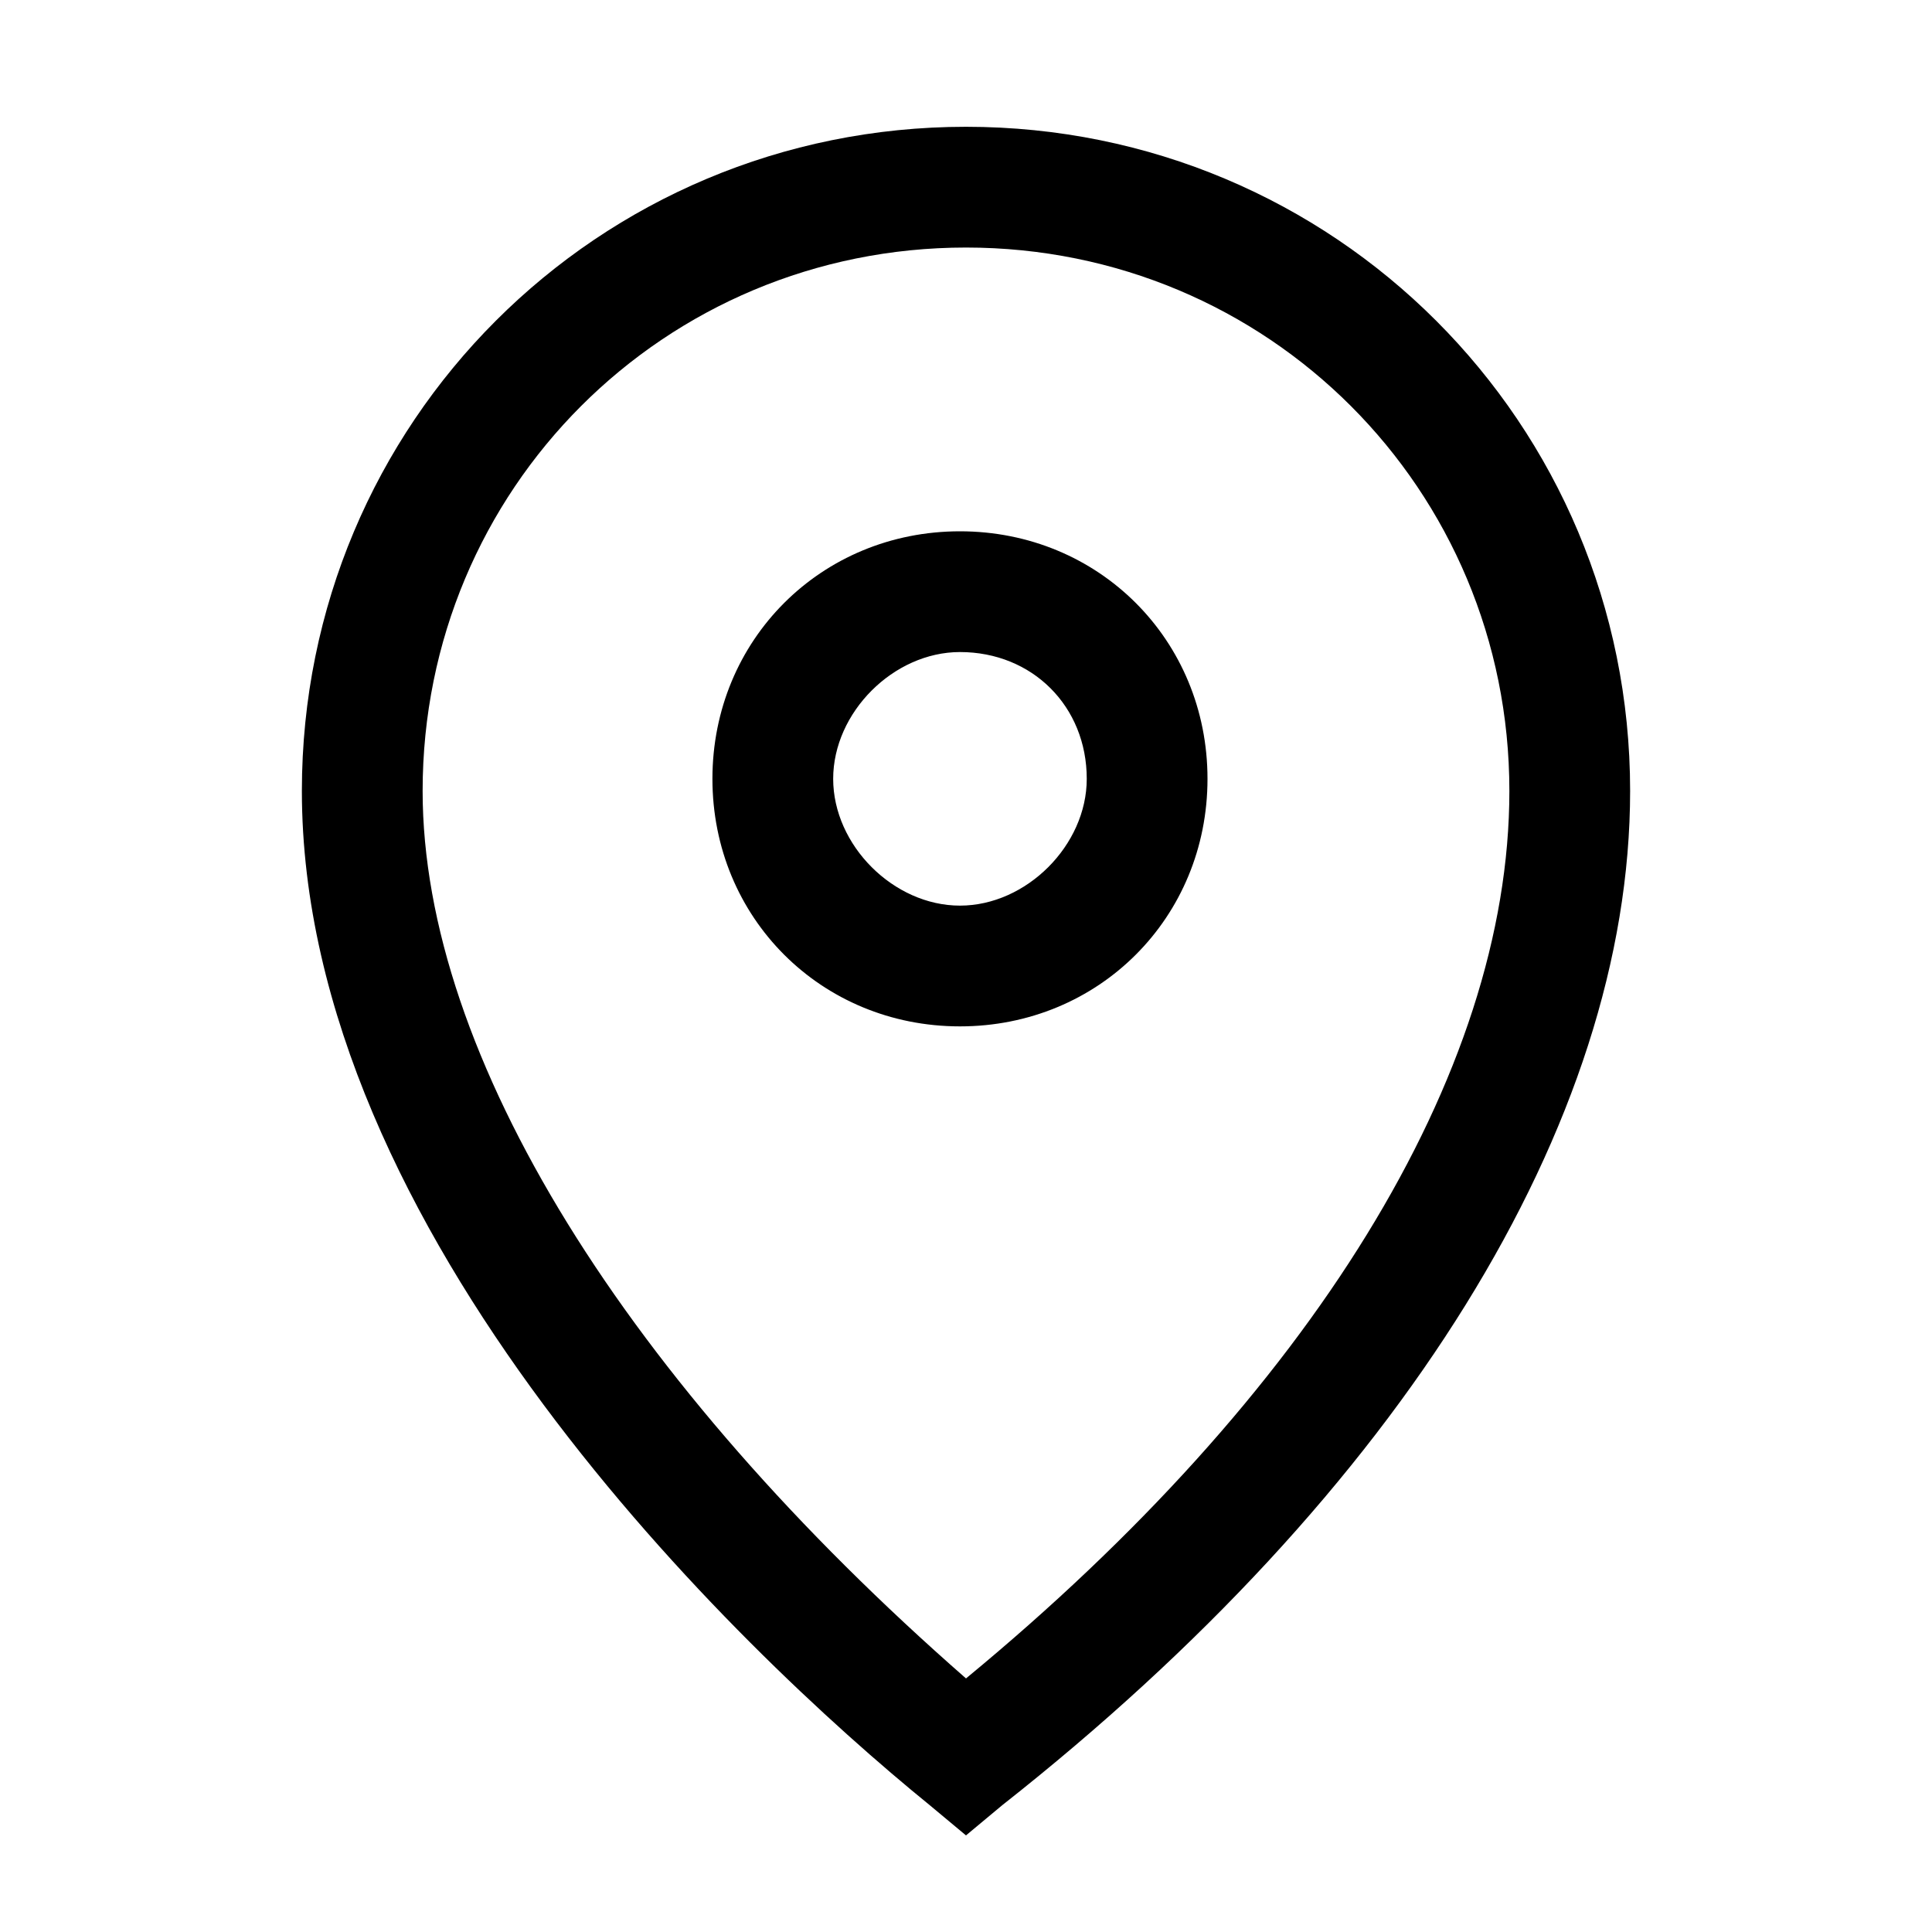 <svg version="1.1" id="Слой_2" xmlns="http://www.w3.org/2000/svg" x="0" y="0" viewBox="0 0 32 32" xml:space="preserve"><path d="M16,30.4l-0.6-0.5C12.2,27.3,5,20.4,5,13.1c0-6.1,4.9-11,11-11s11,4.9,11,11c0,5.5-3.8,11.6-10.4,16.8L16,30.4z M16,4.1 c-5,0-9,4-9,9c0,4.4,3.4,9.8,9,14.7c5.7-4.7,9-10,9-14.7C25,8.1,21,4.1,16,4.1z M15.9,17c-2.3,0-4.1-1.8-4.1-4.1s1.8-4.1,4.1-4.1 c2.3,0,4.1,1.8,4.1,4.1C20,15.2,18.2,17,15.9,17z M15.9,10.8c-1.1,0-2.1,1-2.1,2.1s1,2.1,2.1,2.1s2.1-1,2.1-2.1 C18,11.7,17.1,10.8,15.9,10.8z"/></svg>